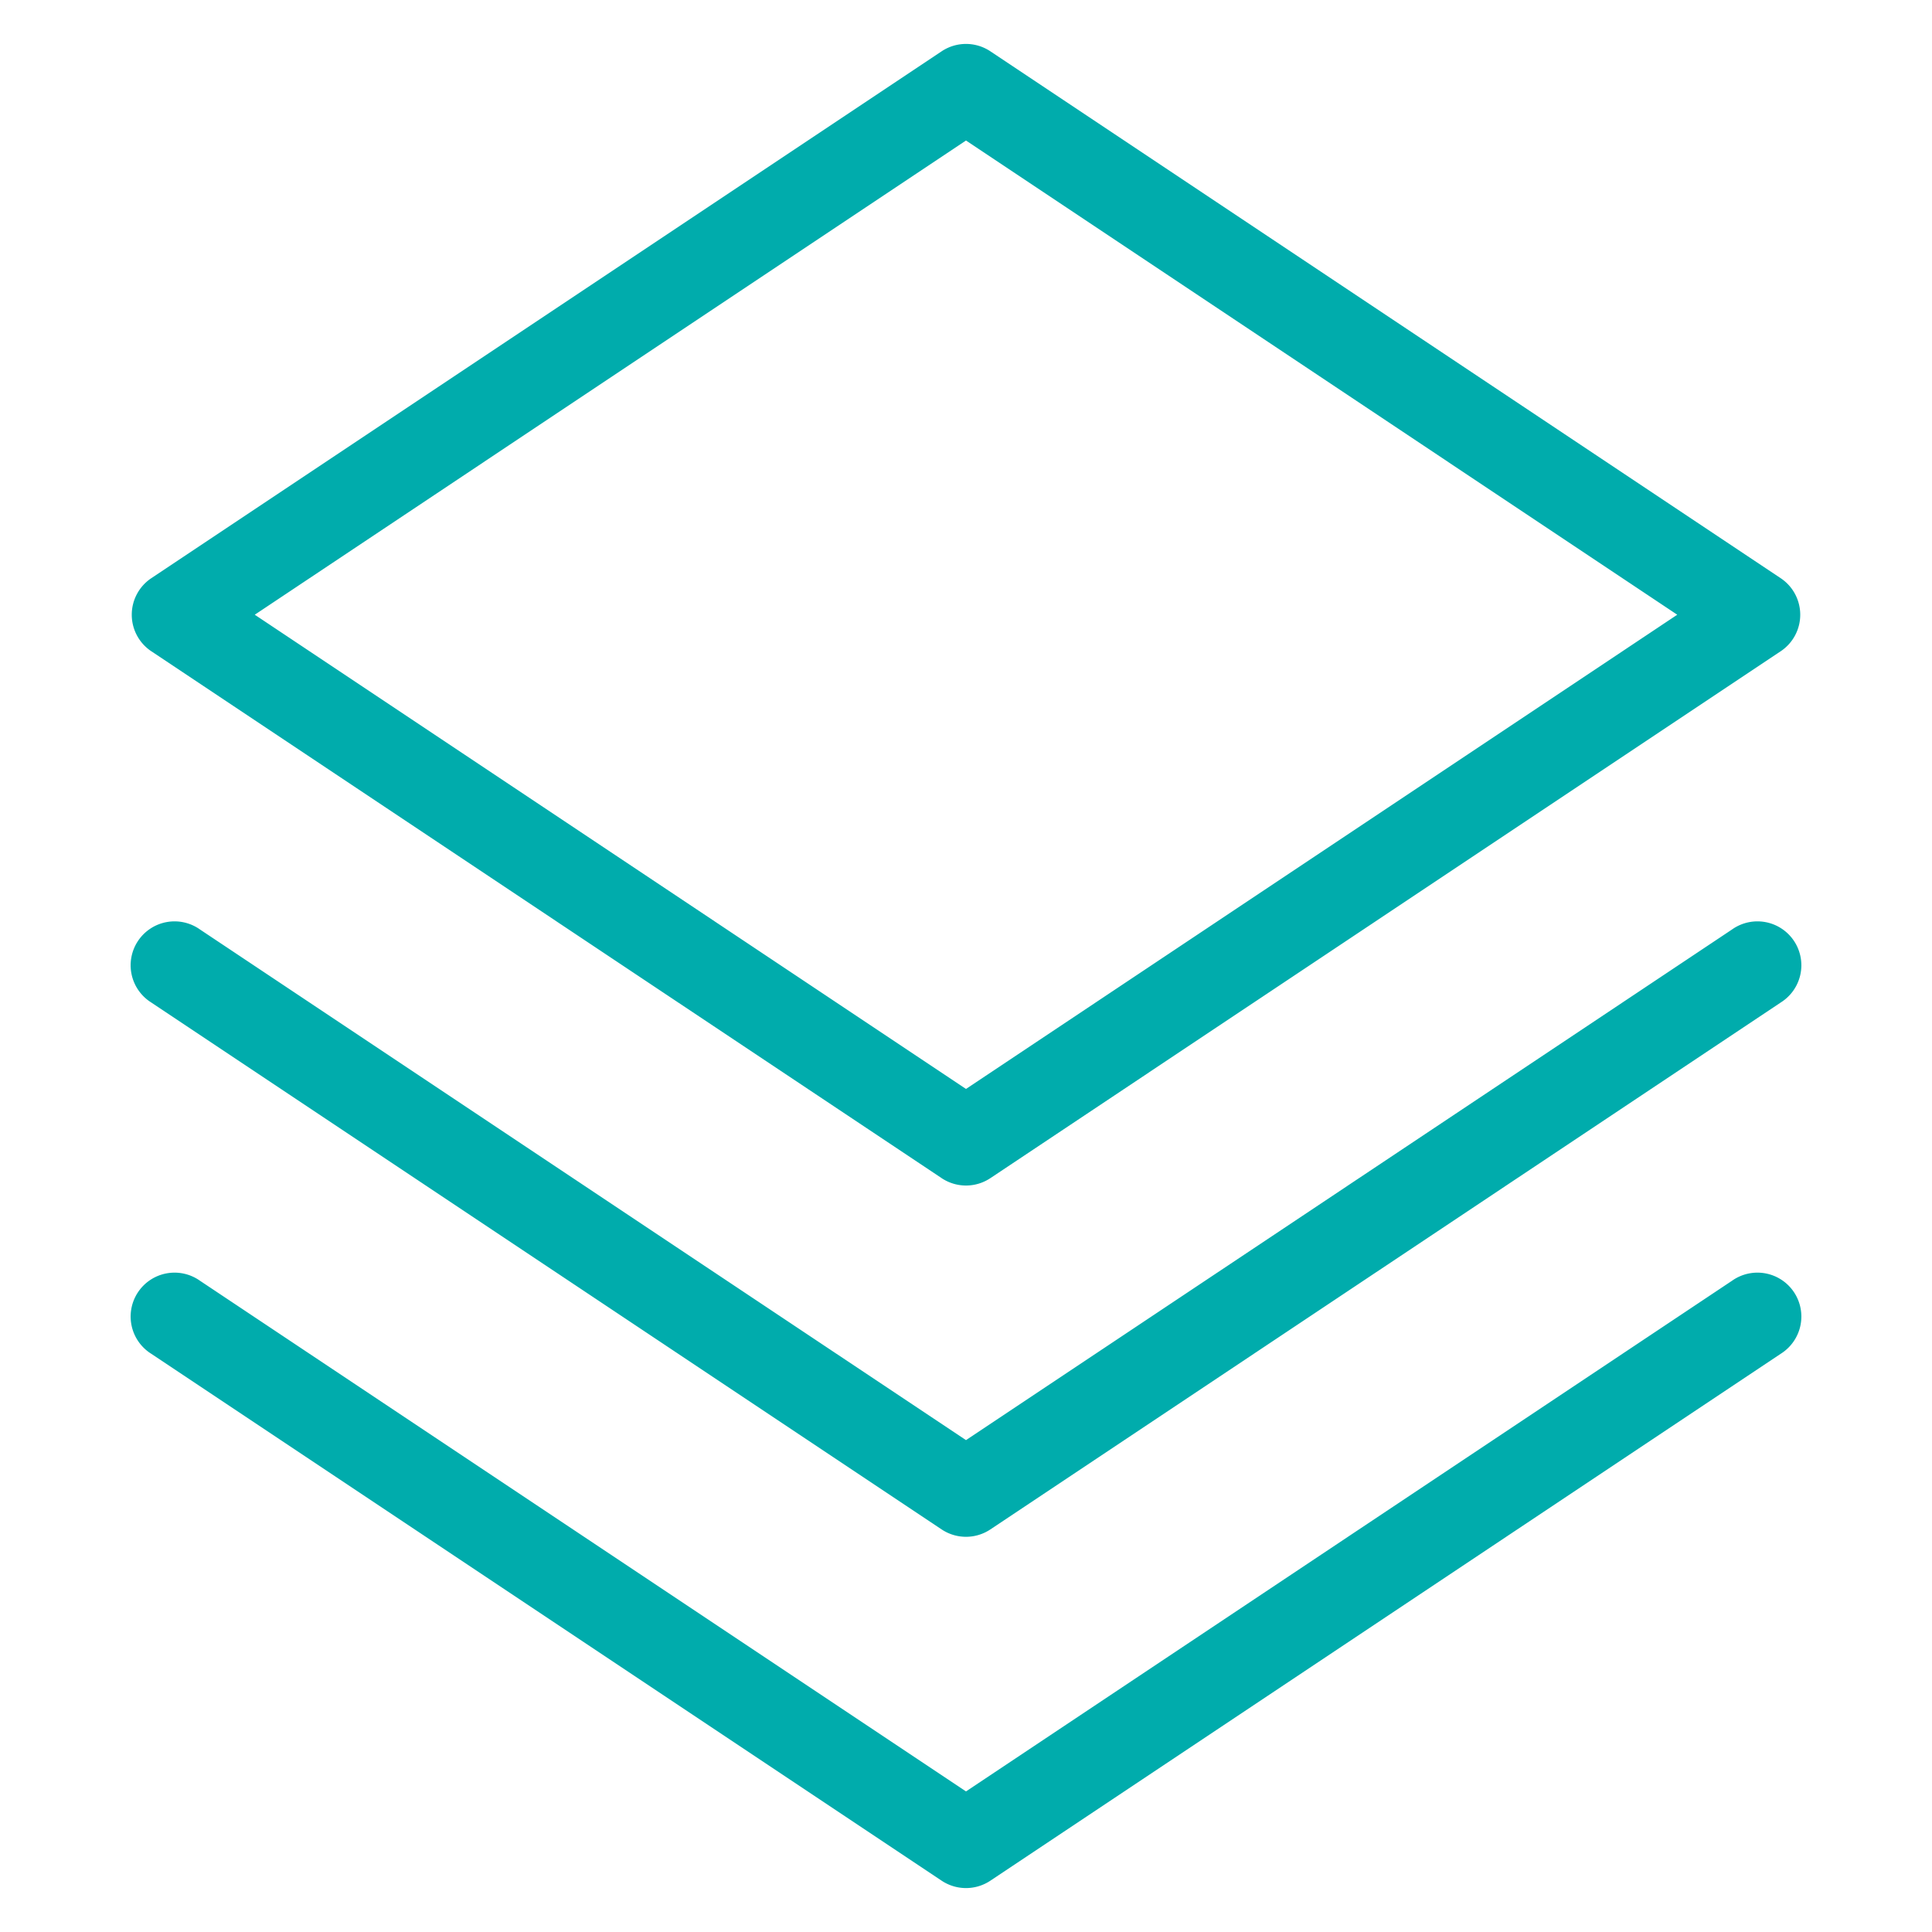 <?xml version="1.0" standalone="no"?><!DOCTYPE svg PUBLIC "-//W3C//DTD SVG 1.1//EN" "http://www.w3.org/Graphics/SVG/1.1/DTD/svg11.dtd"><svg t="1650167616666" class="icon" viewBox="0 0 1024 1024" version="1.1" xmlns="http://www.w3.org/2000/svg" p-id="4032" xmlns:xlink="http://www.w3.org/1999/xlink" width="128" height="128"><defs><style type="text/css">@font-face { font-family: "feedback-iconfont"; src: url("//at.alicdn.com/t/font_1031158_u69w8yhxdu.woff2?t=1630033759944") format("woff2"), url("//at.alicdn.com/t/font_1031158_u69w8yhxdu.woff?t=1630033759944") format("woff"), url("//at.alicdn.com/t/font_1031158_u69w8yhxdu.ttf?t=1630033759944") format("truetype"); }
</style></defs><path d="M512 74.473L135.028 325.818 512 577.164 888.972 325.818 512 74.473z m12.893-47.29l418.909 279.273a23.273 23.273 0 0 1 0 38.726l-418.909 279.273a23.273 23.273 0 0 1-25.786 0l-418.909-279.273a23.273 23.273 0 0 1 0-38.726l418.909-279.273a23.273 23.273 0 0 1 25.786 0zM512 763.299l406.016-270.662a23.273 23.273 0 1 1 25.786 38.726l-418.909 279.273a23.273 23.273 0 0 1-25.786 0l-418.909-279.273a23.273 23.273 0 1 1 25.786-38.726L512 763.299z m406.016-84.48a23.273 23.273 0 1 1 25.786 38.726l-418.909 279.273a23.273 23.273 0 0 1-25.786 0l-418.909-279.273a23.273 23.273 0 1 1 25.786-38.726L512 949.481l406.016-270.662z" fill="#00acac" p-id="4033"></path></svg>
